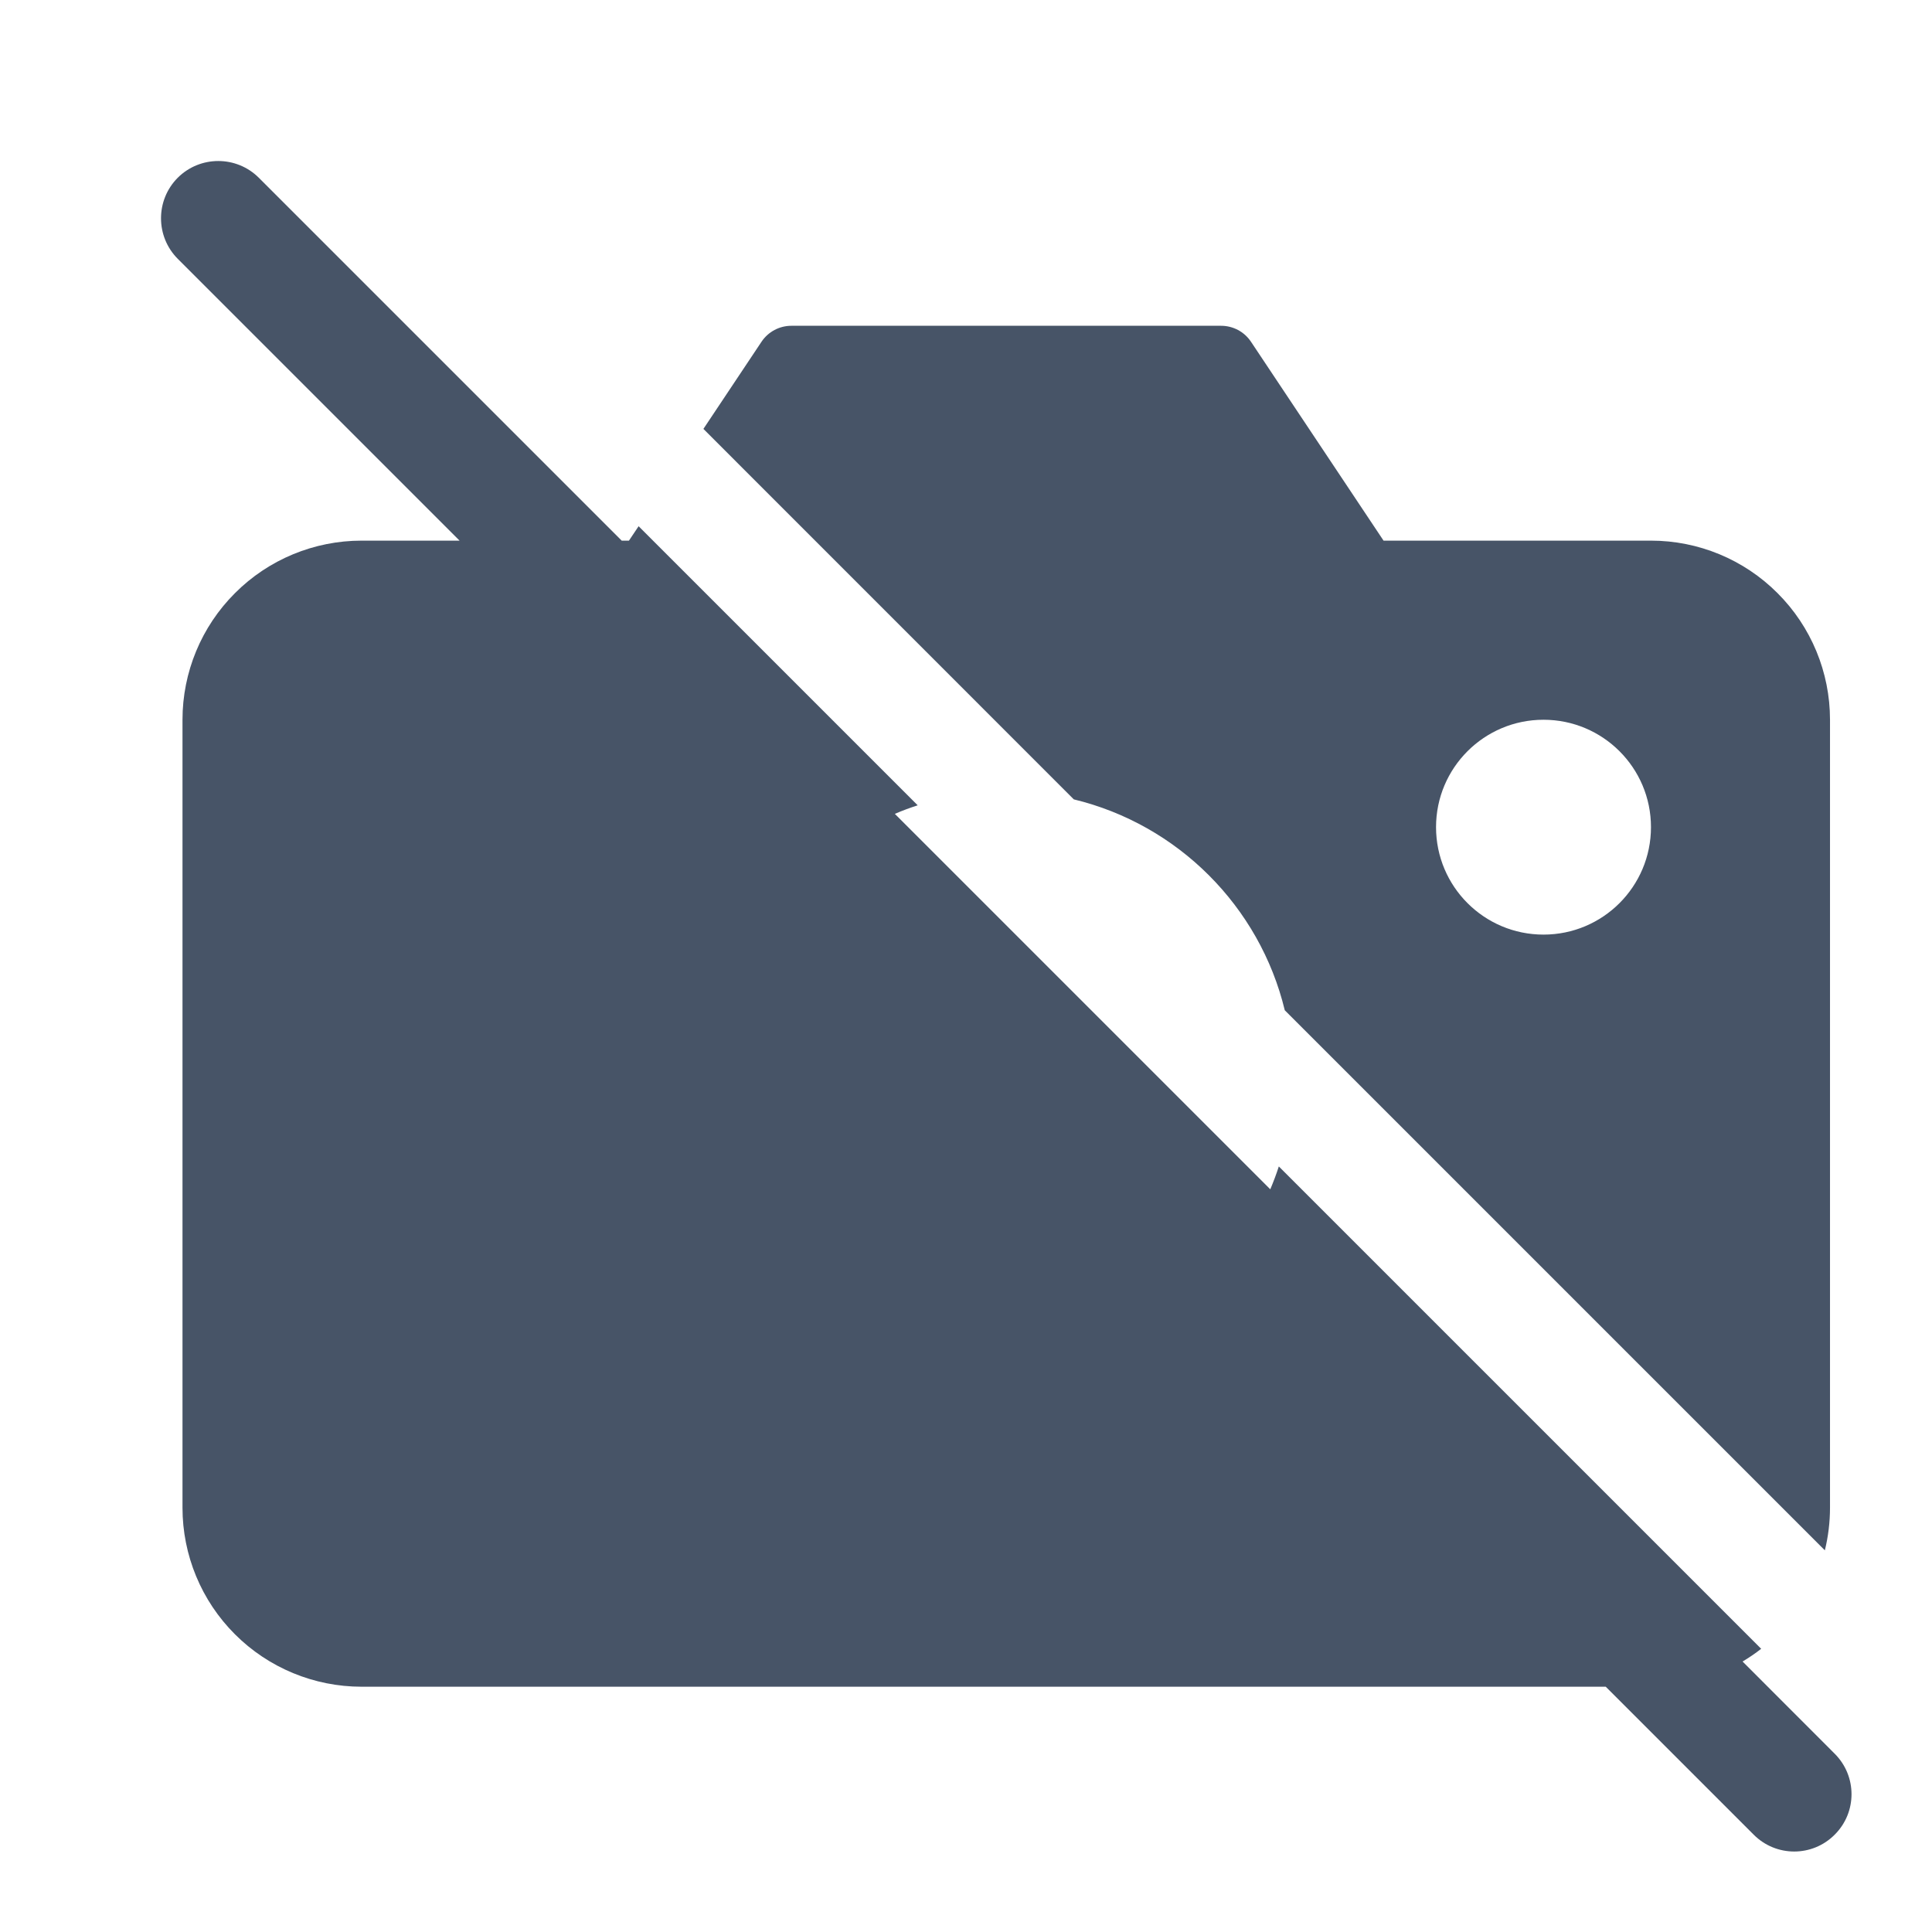 <svg width="24" height="24" viewBox="0 0 24 24" fill="none" xmlns="http://www.w3.org/2000/svg">
<g id="action/camera/camera off">
<path id="Subtract" fillRule="evenodd" clipRule="evenodd" d="M2.208 2.208C2.486 1.931 2.937 1.931 3.215 2.208L7.723 6.716H7.813L7.933 6.537L11.4 10.004C11.303 10.035 11.209 10.07 11.116 10.11L15.78 14.774C15.819 14.681 15.855 14.586 15.886 14.49L21.878 20.482C21.804 20.54 21.727 20.592 21.647 20.64L22.791 21.785C23.07 22.063 23.07 22.514 22.791 22.791C22.514 23.07 22.063 23.07 21.785 22.791L19.947 20.953H4.492C3.902 20.953 3.336 20.719 2.919 20.302C2.501 19.885 2.267 19.319 2.267 18.729V8.941C2.267 8.351 2.501 7.785 2.919 7.368C3.336 6.95 3.902 6.716 4.492 6.716H5.709L2.208 3.215C1.931 2.937 1.931 2.486 2.208 2.208ZM22.669 19.259C22.711 19.087 22.733 18.909 22.733 18.729V8.941C22.733 8.351 22.499 7.785 22.081 7.368C21.664 6.95 21.099 6.716 20.509 6.716H17.187L15.54 4.245C15.457 4.121 15.318 4.047 15.169 4.047H9.831C9.682 4.047 9.543 4.121 9.46 4.245L8.738 5.328L13.339 9.93C14.631 10.242 15.648 11.259 15.96 12.55L22.669 19.259ZM8.941 13.39C8.941 12.437 9.315 11.571 9.925 10.932L14.958 15.964C14.319 16.575 13.453 16.949 12.5 16.949C10.534 16.949 8.941 15.356 8.941 13.39ZM20.509 10.275C20.509 11.013 19.911 11.61 19.174 11.61C18.437 11.61 17.839 11.013 17.839 10.275C17.839 9.538 18.437 8.941 19.174 8.941C19.911 8.941 20.509 9.538 20.509 10.275Z" fill="#475467"/>
</g>
</svg>
